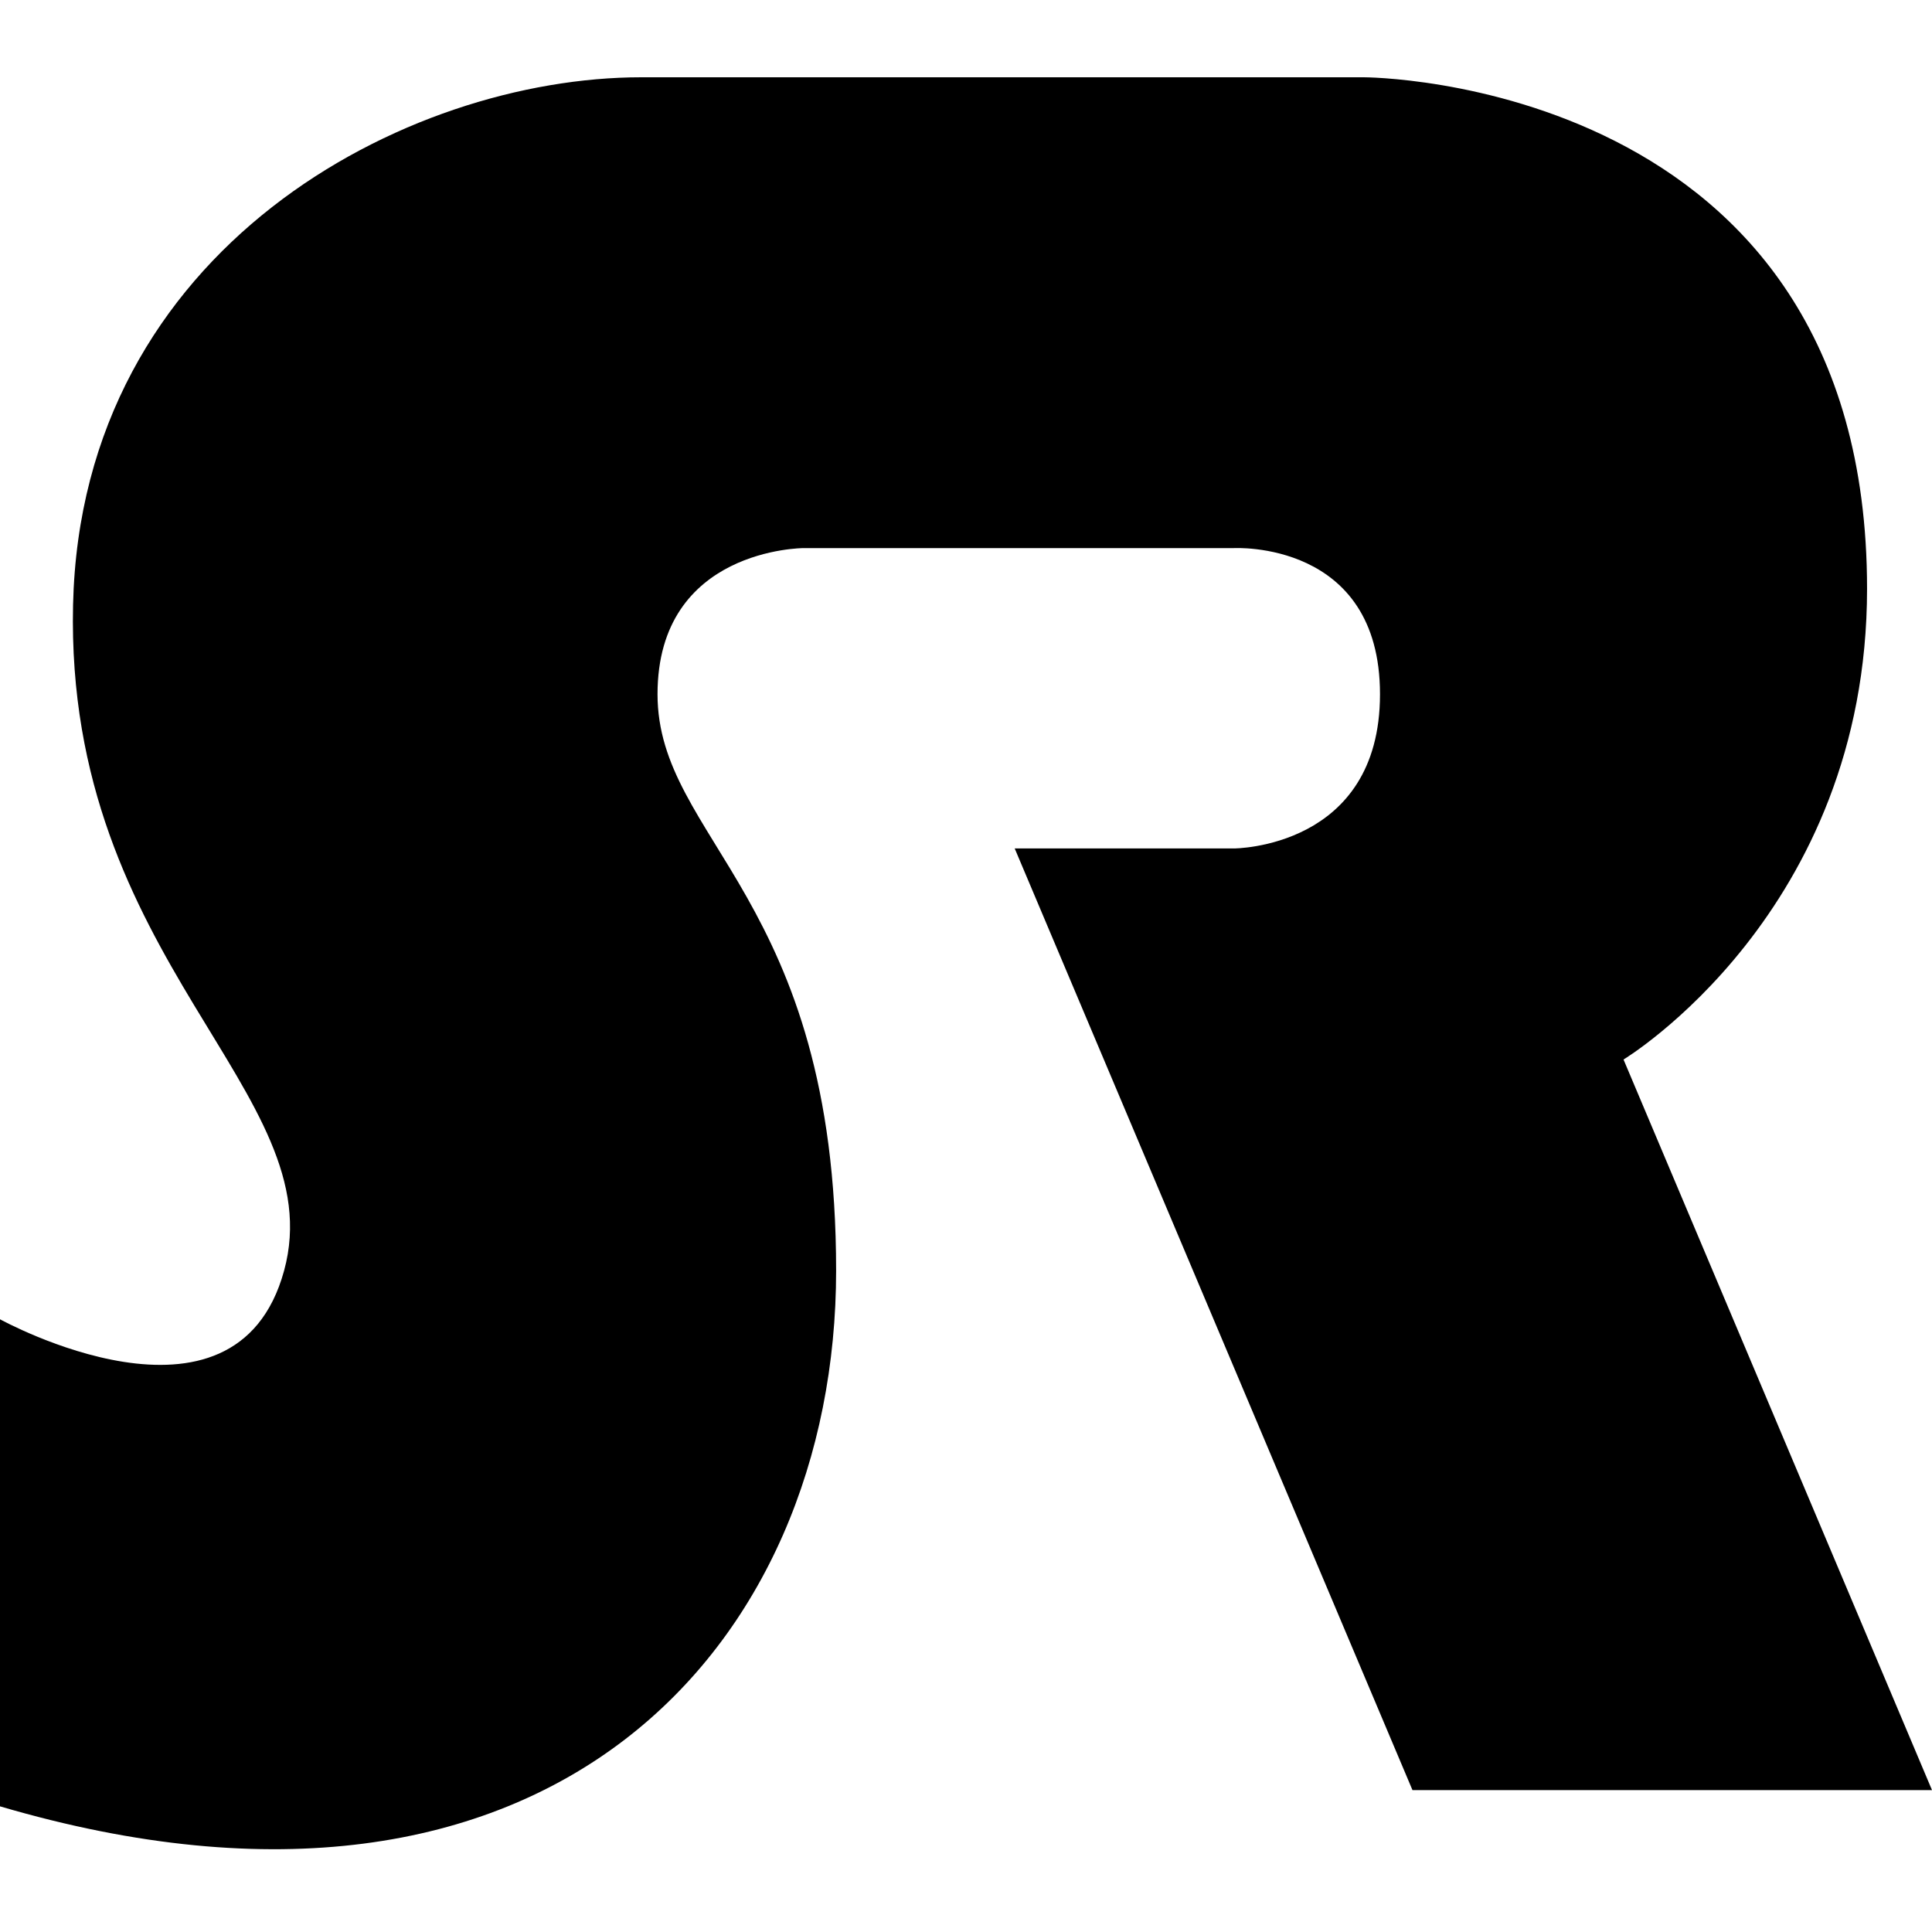<svg width="200" height="200" viewBox="0 0 200 200" fill="none" xmlns="http://www.w3.org/2000/svg">
<rect width="200" height="200" fill="white"/>
<path d="M141.176 8H66.387C42.017 8 8.403 25.647 7.563 62.622C6.723 99.597 34.454 113.042 29.412 131.529C24.37 150.017 0 136.571 0 136.571V186.992C57.143 203.798 86.555 170.185 86.555 131.529C86.555 92.874 68.067 86.992 68.067 71.865C68.067 56.739 83.193 56.739 83.193 56.739H127.731C127.731 56.739 142.857 55.899 142.857 71.865C142.857 87.832 127.731 87.832 127.731 87.832H105.042L146.218 185.311H200L168.067 109.681C168.067 109.681 193.277 94.5 193.277 60.941C193.277 8 141.176 8 141.176 8Z" fill="black"/>
</svg>
